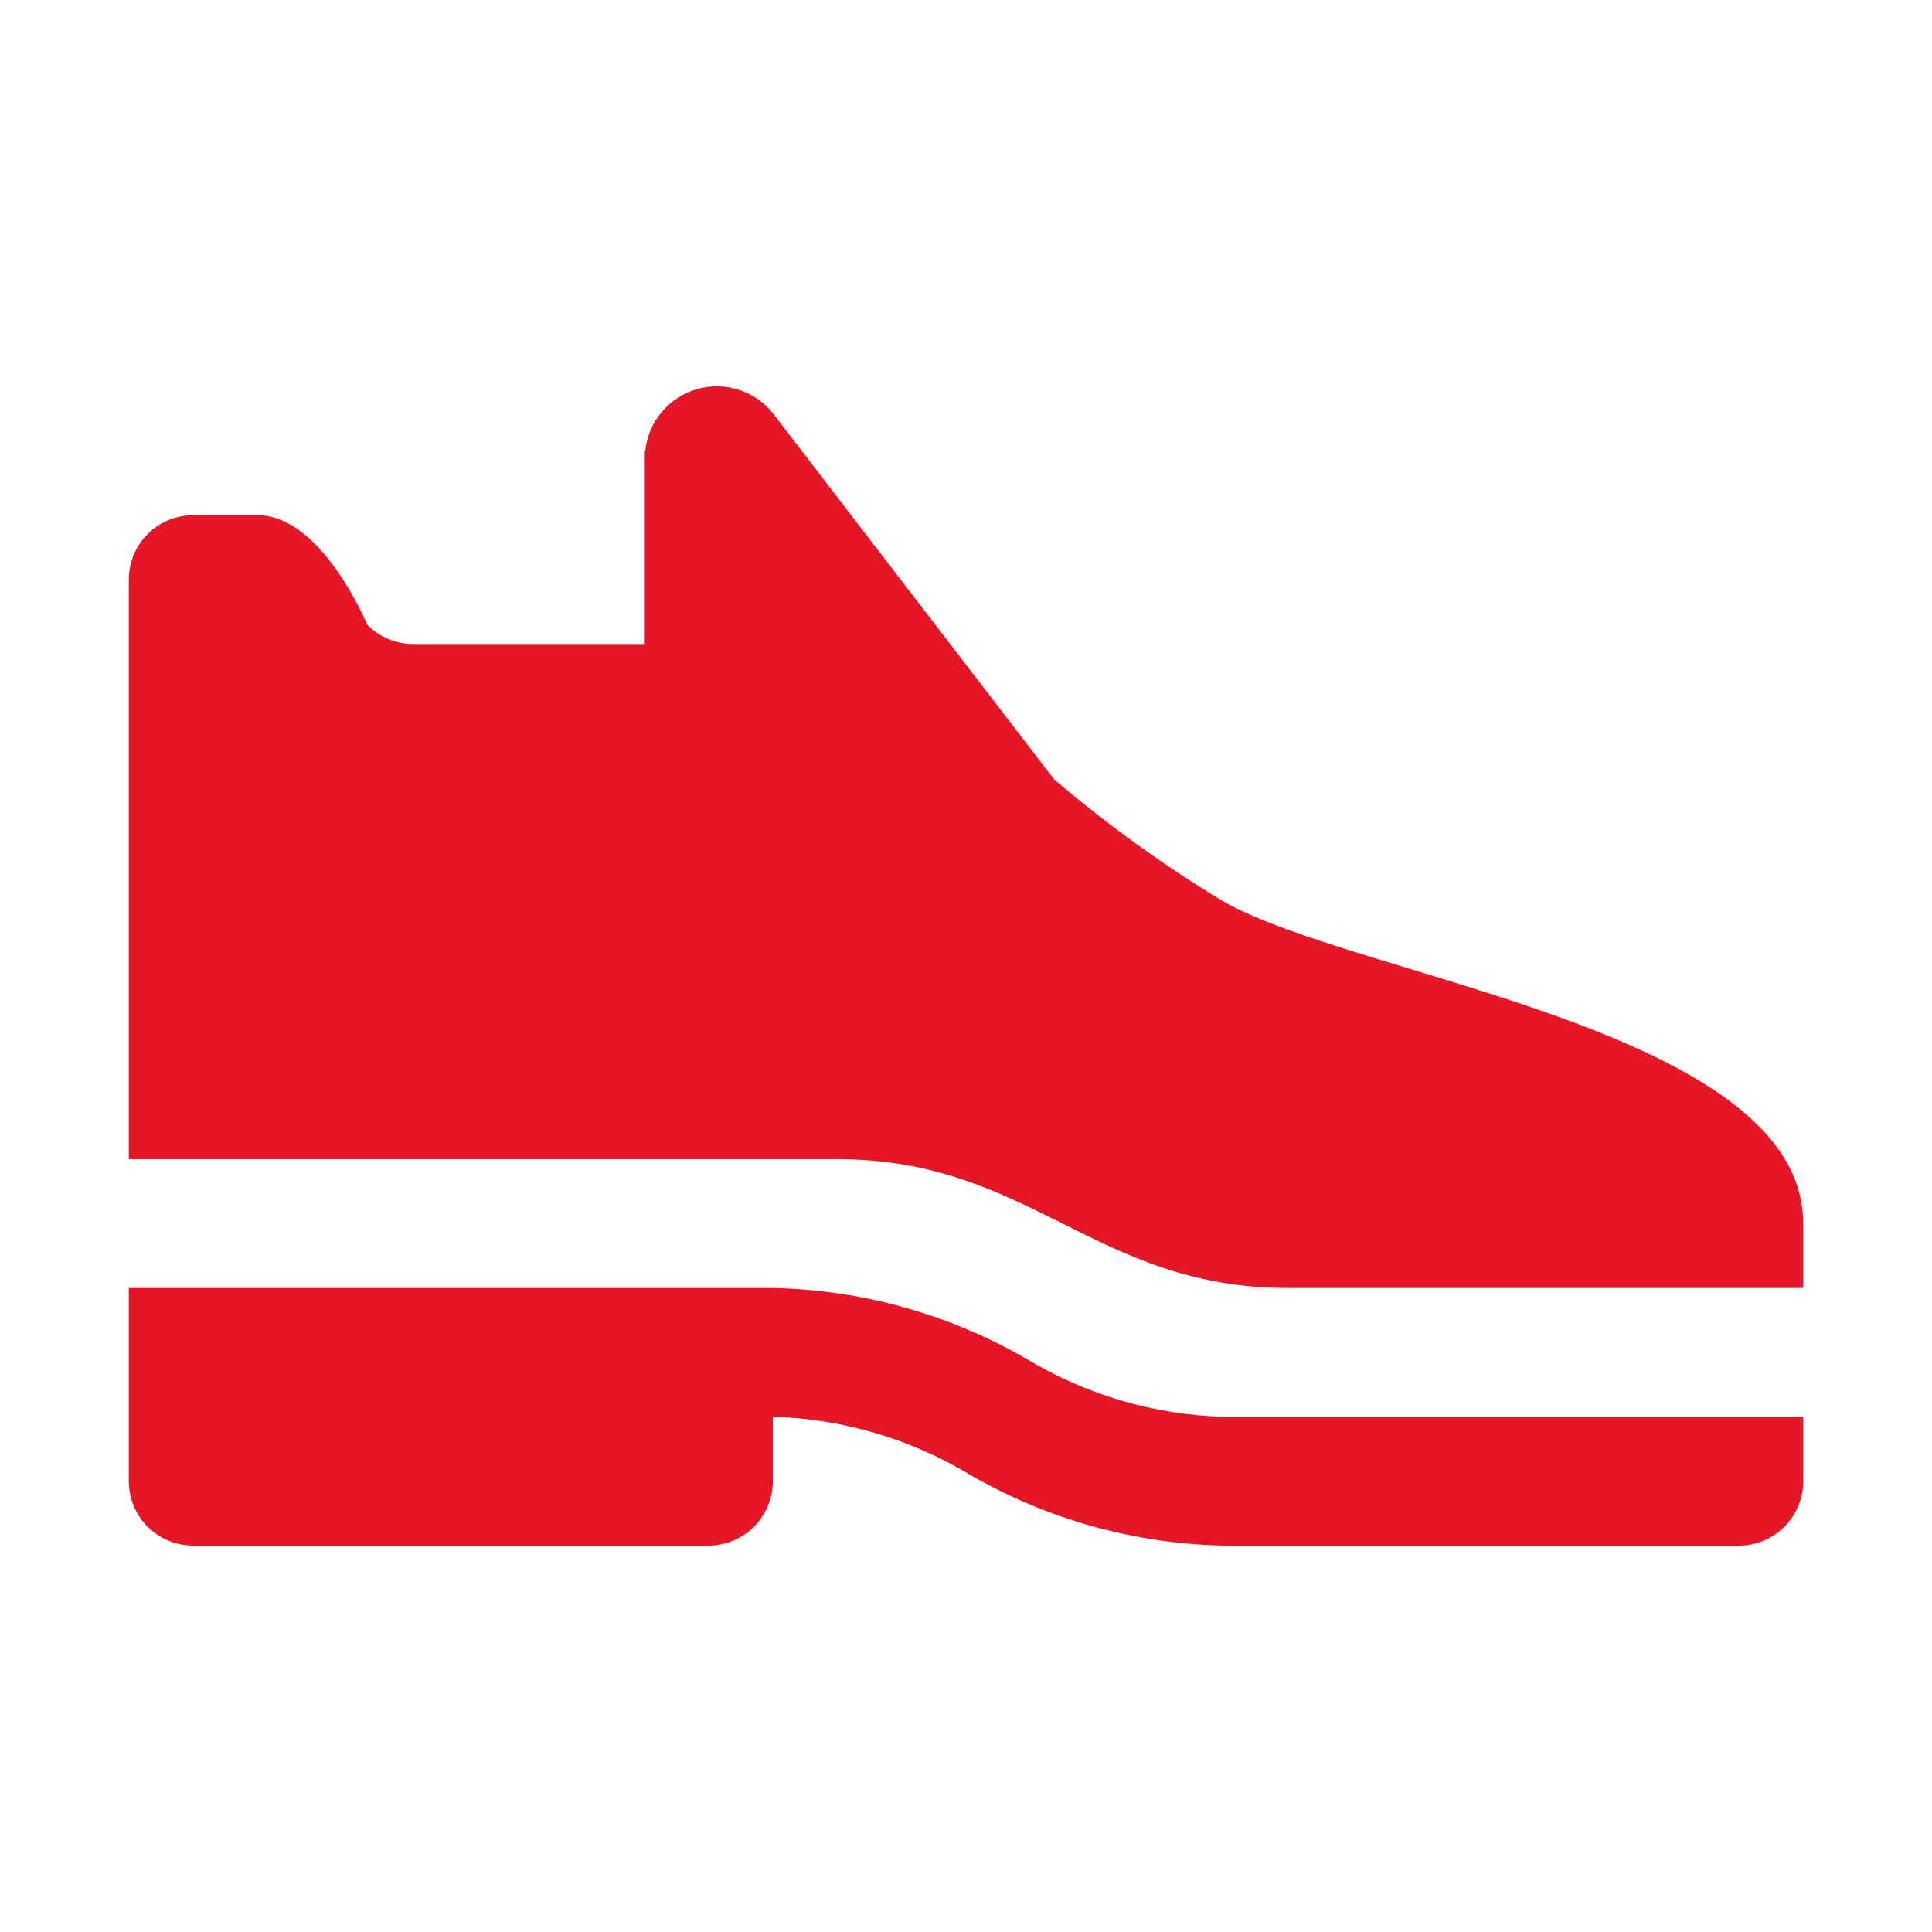 <svg width="45" height="45" viewBox="0 0 45 45" fill="none" xmlns="http://www.w3.org/2000/svg">
<path d="M28.5 21C27.11 20.161 25.791 19.209 24.555 18.156L18.03 9.663C17.827 9.395 17.549 9.194 17.23 9.087C16.912 8.979 16.569 8.97 16.245 9.061C15.922 9.151 15.633 9.336 15.416 9.593C15.199 9.85 15.065 10.166 15.03 10.5H15V15H9.627C9.428 15.001 9.231 14.962 9.047 14.886C8.863 14.809 8.696 14.697 8.556 14.556C8.556 14.556 7.5 12 6 12H4.5C4.102 12 3.721 12.158 3.439 12.439C3.158 12.721 3 13.102 3 13.5V27H19.5C24 27 25.5 30 30 30H42V28.5C42 24 31.641 22.782 28.5 21ZM28.5 33C26.884 32.954 25.307 32.492 23.922 31.659C22.12 30.613 20.083 30.043 18 30H3V34.5C3 34.898 3.158 35.279 3.439 35.561C3.721 35.842 4.102 36 4.5 36H16.5C16.898 36 17.279 35.842 17.561 35.561C17.842 35.279 18 34.898 18 34.5V33C19.616 33.046 21.193 33.508 22.578 34.341C24.38 35.386 26.417 35.957 28.5 36H40.5C40.898 36 41.279 35.842 41.561 35.561C41.842 35.279 42 34.898 42 34.5V33H28.5Z" fill="#E71626"/>
</svg>

